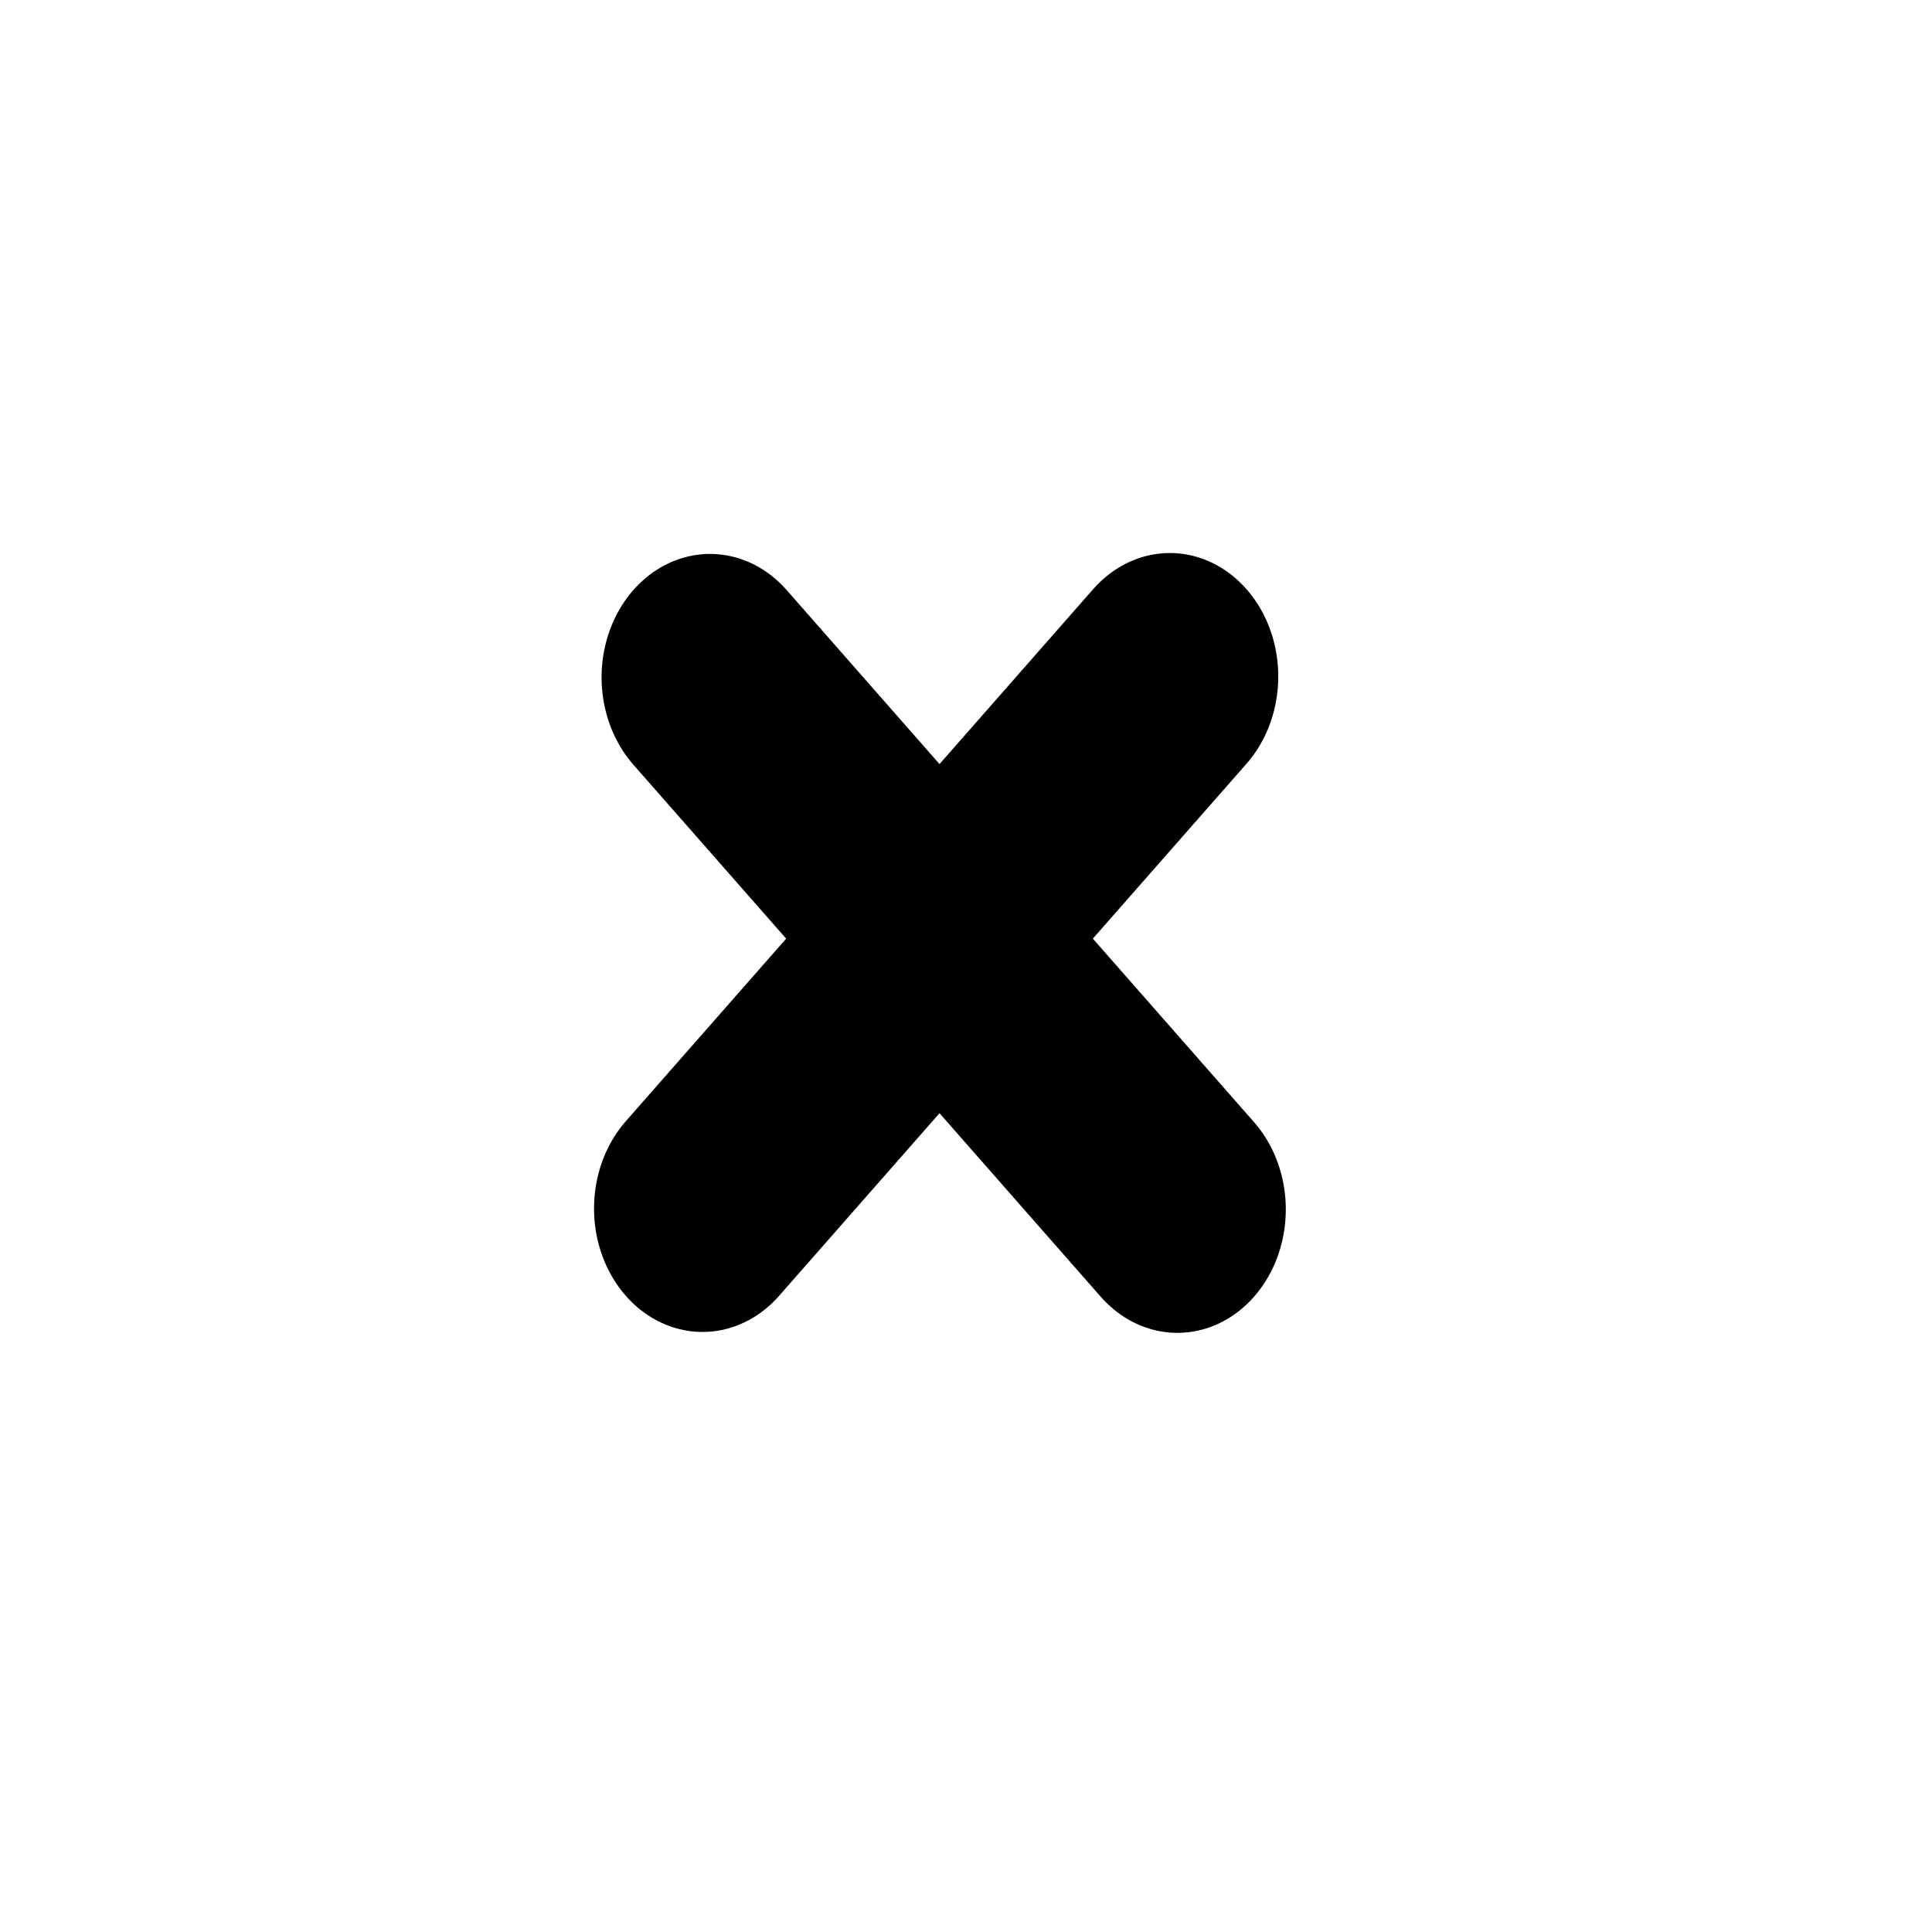 <?xml version="1.0" encoding="UTF-8" standalone="no"?>
<!DOCTYPE svg PUBLIC "-//W3C//DTD SVG 1.1//EN" "http://www.w3.org/Graphics/SVG/1.1/DTD/svg11.dtd">
<svg width="100%" height="100%" viewBox="0 0 180 180" version="1.1" xmlns="http://www.w3.org/2000/svg" xmlns:xlink="http://www.w3.org/1999/xlink" xml:space="preserve" xmlns:serif="http://www.serif.com/" style="fill-rule:evenodd;clip-rule:evenodd;stroke-linecap:round;stroke-linejoin:round;stroke-miterlimit:1.5;">
    <g id="header">
    </g>
    <g id="Plan-de-travail1" serif:id="Plan de travail1" transform="matrix(0.297,0,0,0.297,-473.869,-235.261)">
        <rect x="1594.32" y="791.53" width="603.006" height="603.006" style="fill:none;"/>
        <g id="Delete-Button" serif:id="Delete Button" transform="matrix(3.364,0,0,3.364,-5658.9,-2404.15)">
            <g transform="matrix(0.643,0,0,0.732,854.03,127.066)">
                <path d="M2128.56,1210.71L2196.34,1278.49" style="fill:none;stroke:black;stroke-width:31.45px;"/>
            </g>
            <g transform="matrix(1.18119e-15,0.732,-0.643,1.34529e-15,3044.06,-544.885)">
                <path d="M2128.56,1210.71L2196.34,1278.49" style="fill:none;stroke:black;stroke-width:31.45px;"/>
            </g>
        </g>
    </g>
</svg>
